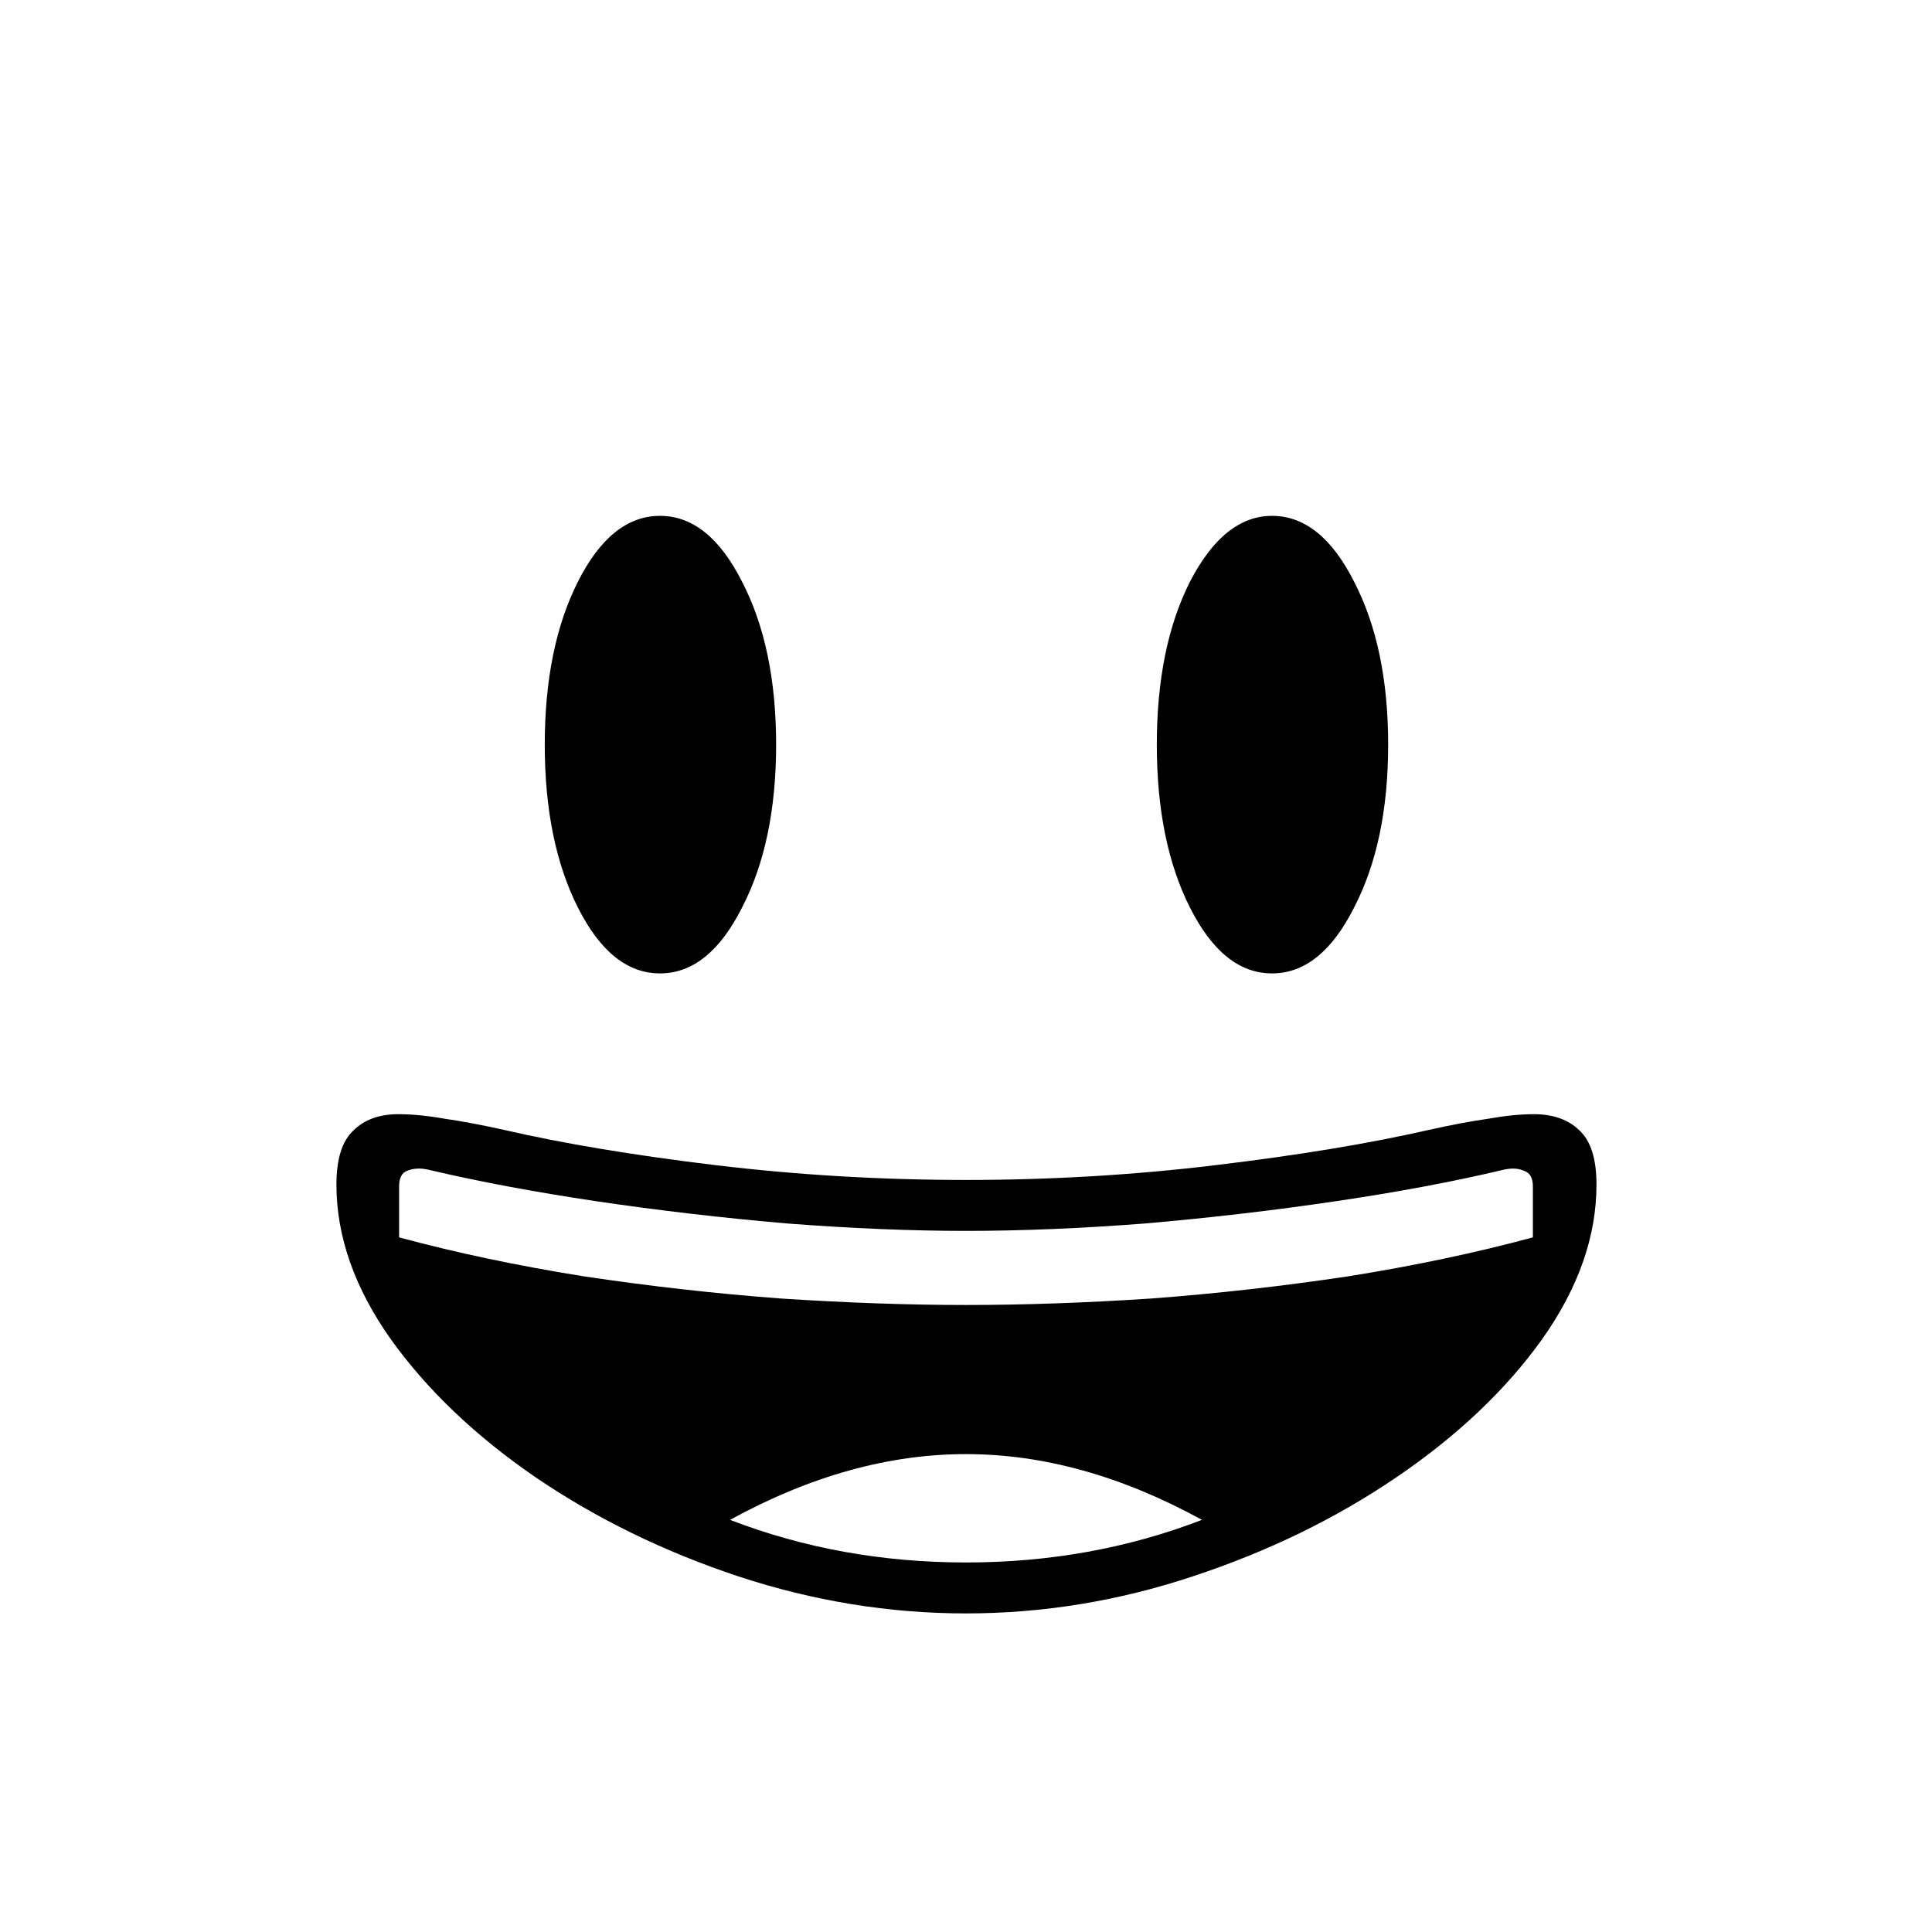 <svg width="131" height="131" viewBox="0 0 131 131" fill="none" xmlns="http://www.w3.org/2000/svg">
<path fill-rule="evenodd" clip-rule="evenodd" d="M81.5 103.055C76.5 104.981 71.167 105.944 65.5 105.944C59.833 105.944 54.5 104.981 49.5 103.055C54.917 100.083 60.25 98.596 65.5 98.596C70.75 98.596 76.083 100.083 81.5 103.055ZM50.062 106.886C55.146 108.561 60.292 109.398 65.5 109.398C70.708 109.398 75.833 108.561 80.875 106.886C85.958 105.211 90.562 102.972 94.688 100.166C98.812 97.361 102.104 94.242 104.562 90.809C107.021 87.334 108.25 83.838 108.25 80.321C108.25 78.604 107.875 77.39 107.125 76.678C106.375 75.925 105.333 75.548 104 75.548C103.083 75.548 102.042 75.653 100.875 75.862C99.708 76.029 98.375 76.281 96.875 76.616C92.833 77.537 88.021 78.332 82.438 79.002C76.896 79.672 71.25 80.007 65.5 80.007C59.75 80.007 54.083 79.672 48.5 79.002C42.958 78.332 38.188 77.537 34.188 76.616C32.688 76.281 31.354 76.029 30.188 75.862C29.021 75.653 27.958 75.548 27 75.548C25.708 75.548 24.688 75.925 23.938 76.678C23.188 77.39 22.812 78.604 22.812 80.321C22.812 83.838 24.042 87.334 26.5 90.809C28.958 94.242 32.229 97.361 36.312 100.166C40.438 102.972 45.021 105.211 50.062 106.886ZM78.062 88.046C73.604 88.339 69.417 88.485 65.5 88.485C61.625 88.485 57.438 88.339 52.938 88.046C48.479 87.711 44.021 87.208 39.562 86.538C35.104 85.827 30.938 84.947 27.062 83.901V80.447C27.062 79.86 27.25 79.504 27.625 79.379C28.042 79.212 28.521 79.191 29.062 79.316C32.438 80.112 36.229 80.823 40.438 81.451C44.688 82.079 49 82.582 53.375 82.959C57.75 83.294 61.792 83.461 65.5 83.461C69.25 83.461 73.292 83.294 77.625 82.959C82 82.582 86.312 82.079 90.562 81.451C94.812 80.823 98.604 80.112 101.938 79.316C102.479 79.191 102.938 79.212 103.312 79.379C103.729 79.504 103.938 79.86 103.938 80.447V83.901C100.062 84.947 95.896 85.827 91.438 86.538C86.979 87.208 82.521 87.711 78.062 88.046ZM39.188 61.543C40.688 64.516 42.542 66.002 44.75 66.002C46.958 66.002 48.812 64.516 50.312 61.543C51.854 58.571 52.625 54.886 52.625 50.49C52.625 46.094 51.854 42.41 50.312 39.437C48.812 36.464 46.958 34.978 44.75 34.978C42.542 34.978 40.688 36.464 39.188 39.437C37.688 42.41 36.938 46.094 36.938 50.49C36.938 54.886 37.688 58.571 39.188 61.543ZM80.688 61.543C82.188 64.516 84.042 66.002 86.25 66.002C88.458 66.002 90.312 64.516 91.812 61.543C93.354 58.571 94.125 54.886 94.125 50.49C94.125 46.094 93.354 42.41 91.812 39.437C90.312 36.464 88.458 34.978 86.25 34.978C84.083 34.978 82.229 36.464 80.688 39.437C79.188 42.41 78.438 46.094 78.438 50.49C78.438 54.886 79.188 58.571 80.688 61.543Z" fill="black"/>
</svg>
